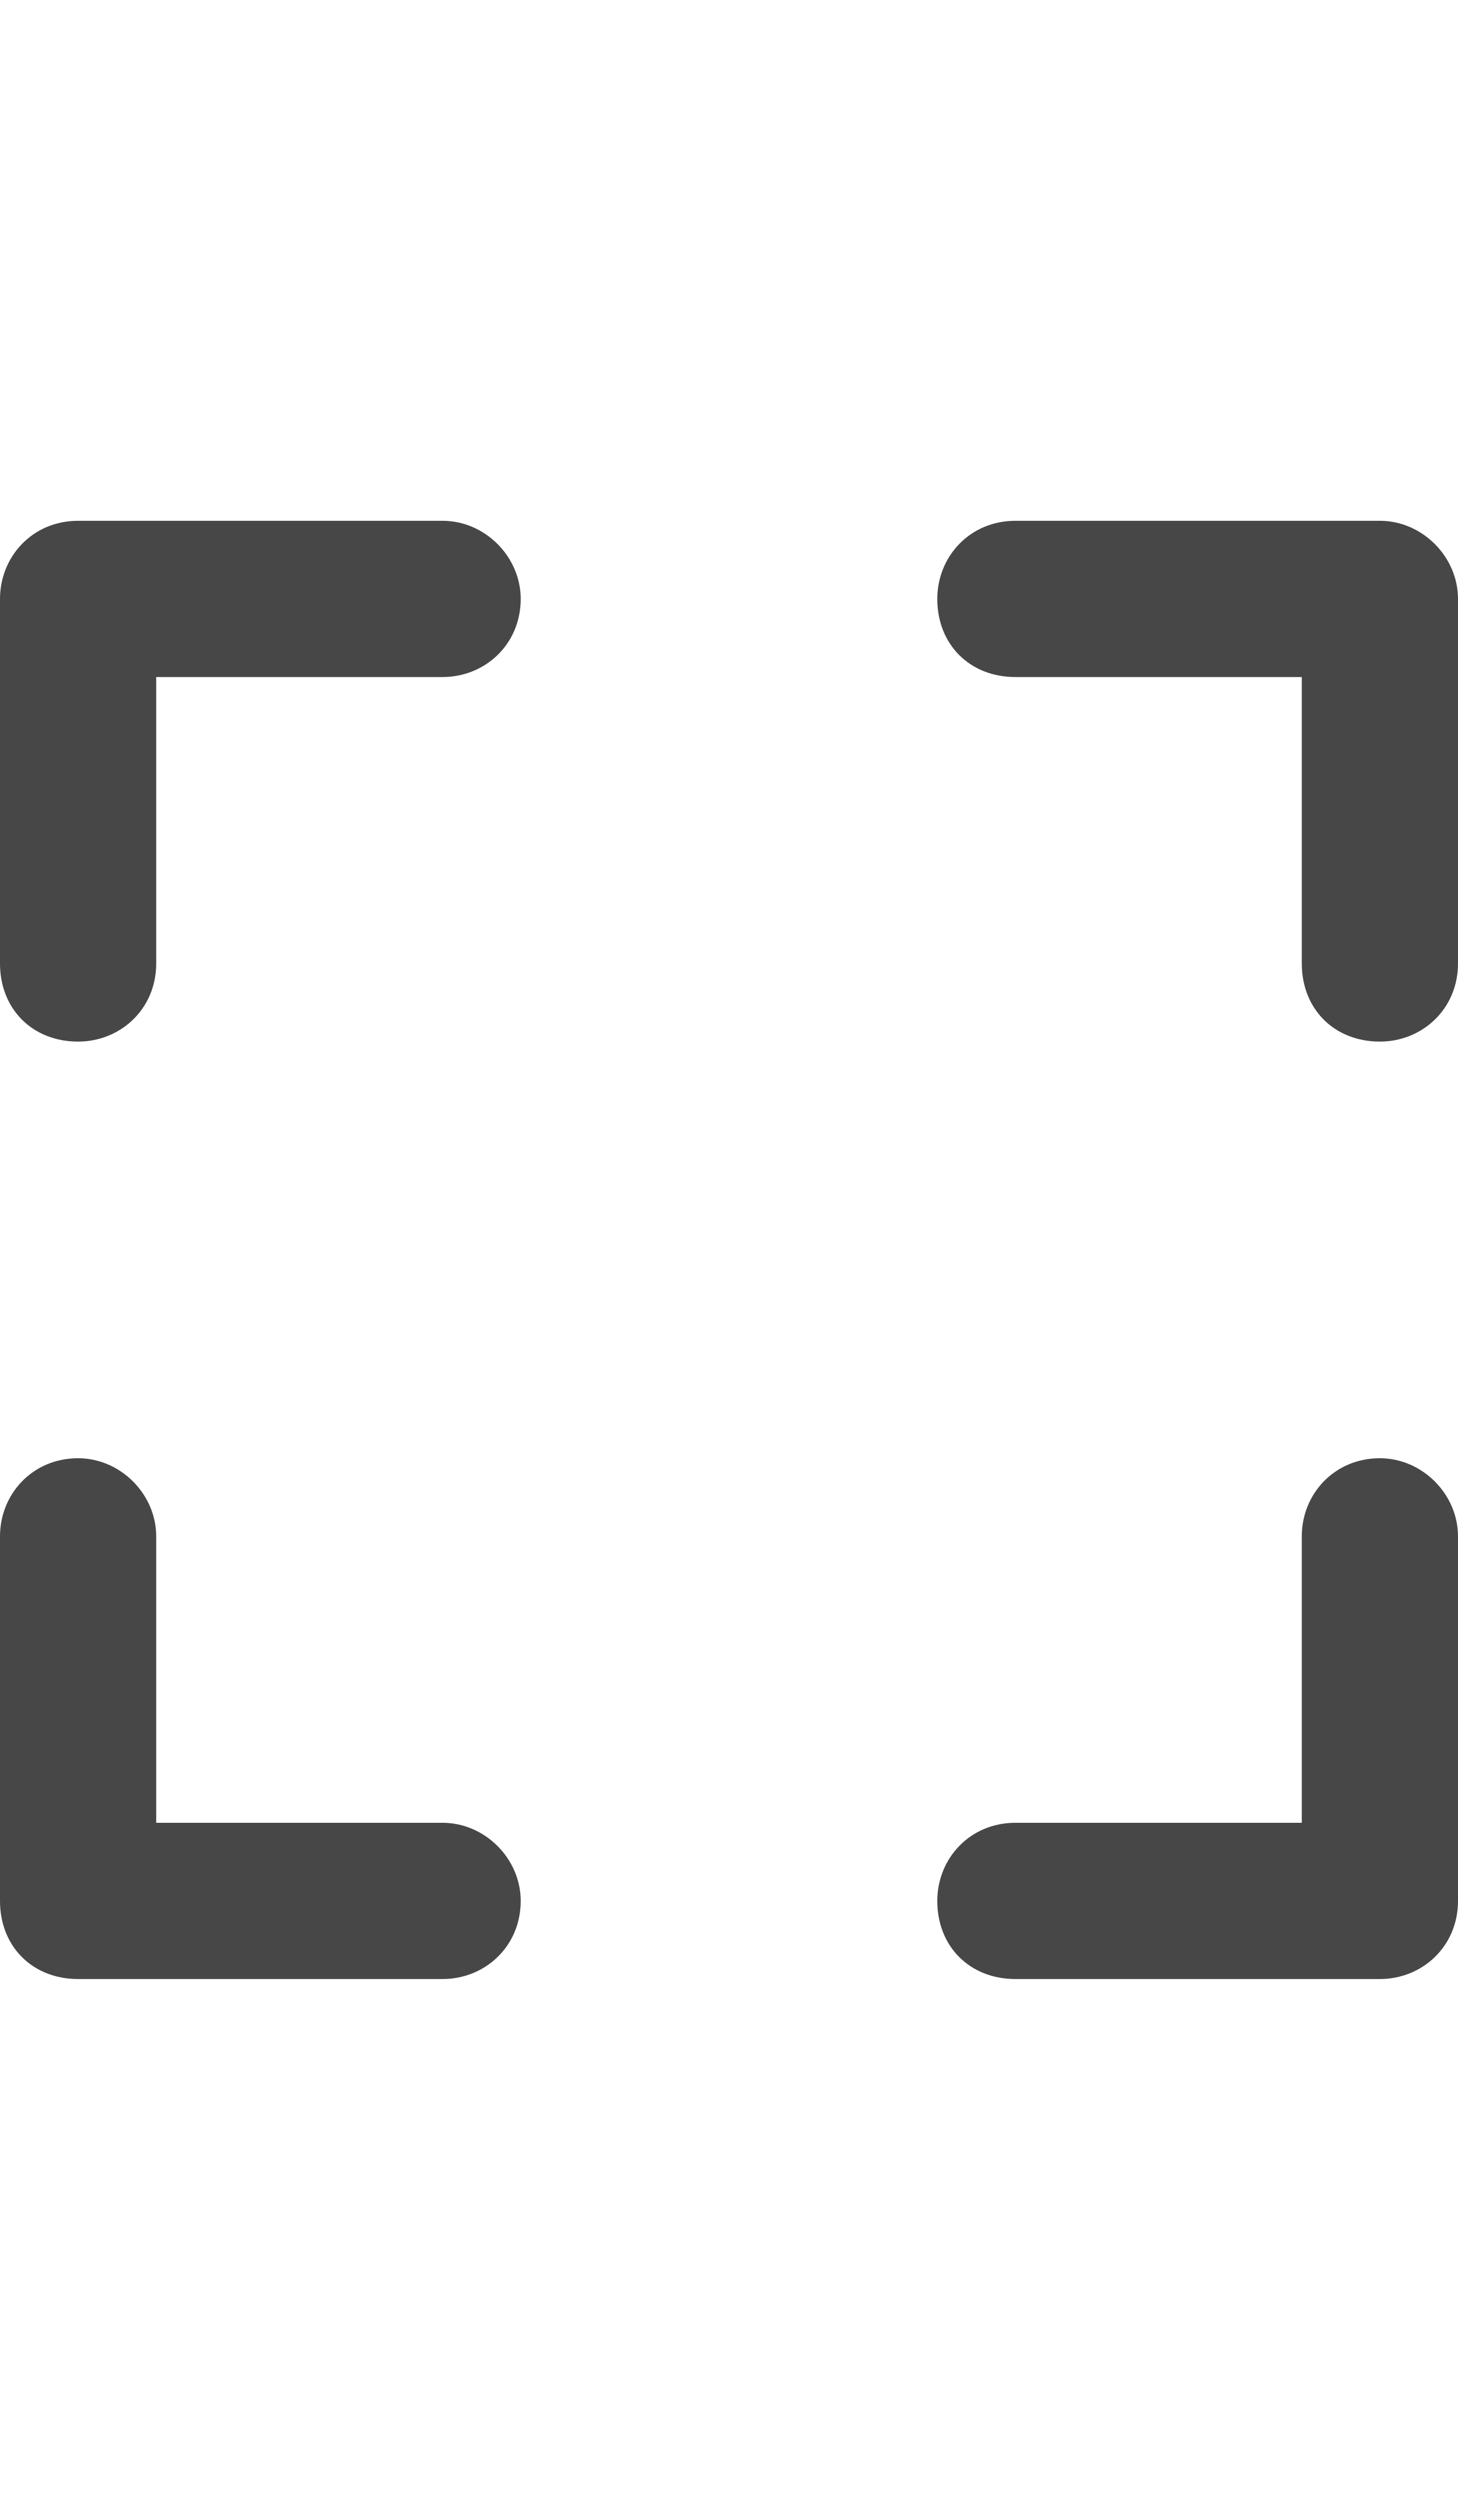 <svg width="14" height="24" viewBox="0 0 14 24" fill="none" xmlns="http://www.w3.org/2000/svg">
<g id="label-paired / md / expand-md / bold" clip-path="url(#clip0_2556_15275)">
<path id="icon" d="M4.25 5C4.656 5 5 5.344 5 5.75C5 6.188 4.656 6.5 4.25 6.5H1.5V9.25C1.5 9.688 1.156 10 0.75 10C0.312 10 0 9.688 0 9.25V5.75C0 5.344 0.312 5 0.75 5H4.25ZM0 14.75C0 14.344 0.312 14 0.75 14C1.156 14 1.5 14.344 1.5 14.75V17.5H4.25C4.656 17.5 5 17.844 5 18.25C5 18.688 4.656 19 4.25 19H0.75C0.312 19 0 18.688 0 18.25V14.75ZM13.25 5C13.656 5 14 5.344 14 5.75V9.25C14 9.688 13.656 10 13.25 10C12.812 10 12.5 9.688 12.5 9.25V6.5H9.75C9.312 6.5 9 6.188 9 5.75C9 5.344 9.312 5 9.75 5H13.25ZM12.5 14.75C12.5 14.344 12.812 14 13.25 14C13.656 14 14 14.344 14 14.75V18.25C14 18.688 13.656 19 13.25 19H9.75C9.312 19 9 18.688 9 18.25C9 17.844 9.312 17.5 9.75 17.5H12.5V14.75Z" fill="black" fill-opacity="0.72"/>
</g>
<defs>
<clipPath id="clip0_2556_15275">
<rect width="14" height="24" fill="white"/>
</clipPath>
</defs>
</svg>
